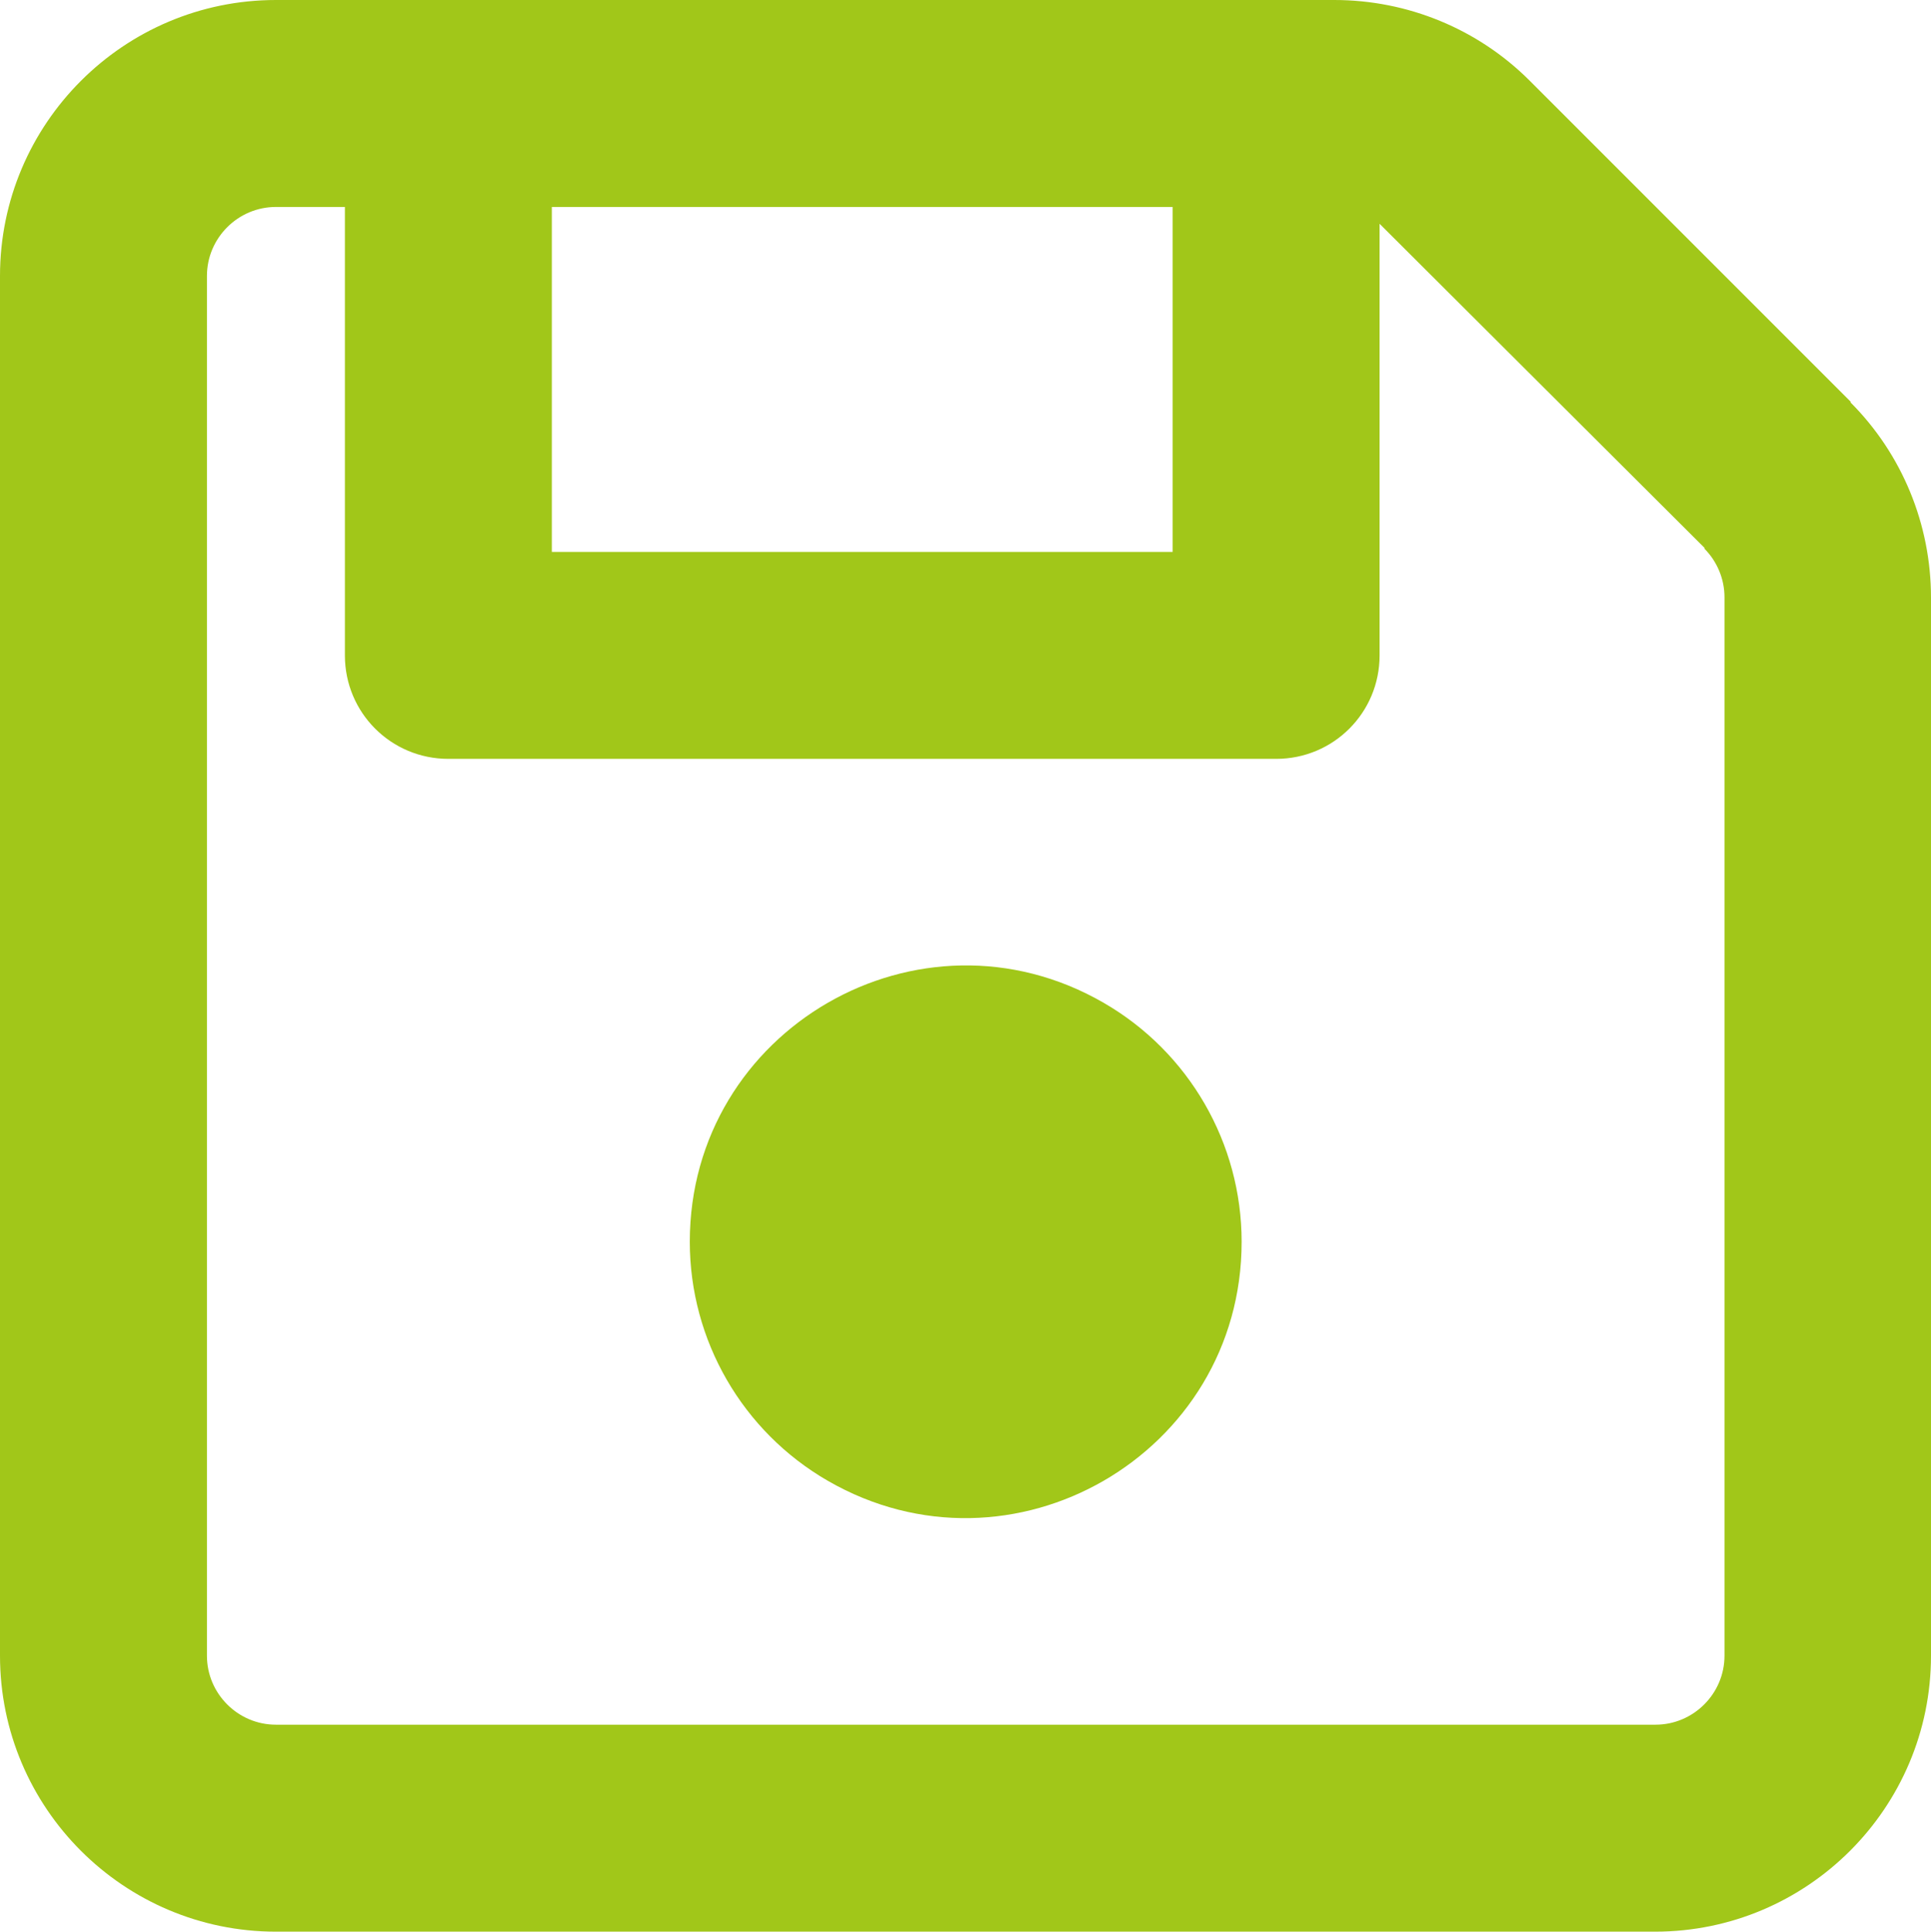 <?xml version="1.0" encoding="utf-8"?>
<svg viewBox="0 0 447.9 448" width="447.9" height="448" xmlns="http://www.w3.org/2000/svg">
  <path fill="#a1c719" d="M 48 64 L 48 384 C 48 392.8 55.2 400 64 400 L 384 400 C 392.8 400 400 392.8 400 384 L 400 138.5 C 400 134.3 398.3 130.2 395.3 127.2 L 429.2 93.3 C 441.2 105.3 447.9 121.6 447.9 138.6 L 447.9 384 C 447.9 419.3 419.2 448 383.9 448 L 64 448 C 28.7 448 0 419.3 0 384 L 0 64 C 0 28.7 28.7 0 64 0 L 309.5 0 C 326.5 0 342.8 6.7 354.8 18.7 L 429.3 93.2 L 395.4 127.1 L 320.8 52.7 C 320.5 52.4 320.3 52.2 320 51.9 L 320 152 C 320 165.3 309.3 176 296 176 L 104 176 C 90.7 176 80 165.3 80 152 L 80 48 L 64 48 C 55.2 48 48 55.2 48 64 Z M 128 48 L 128 128 L 272 128 L 272 48 L 128 48 Z M 160 288 C 160 238.733 213.333 207.941 256 232.574 C 275.802 244.007 288 265.135 288 288 C 288 337.267 234.667 368.059 192 343.426 C 172.198 331.993 160 310.865 160 288 Z" transform="matrix(1, 0, 0, 1, 0, -7.105427357601002e-15)"/>
</svg>